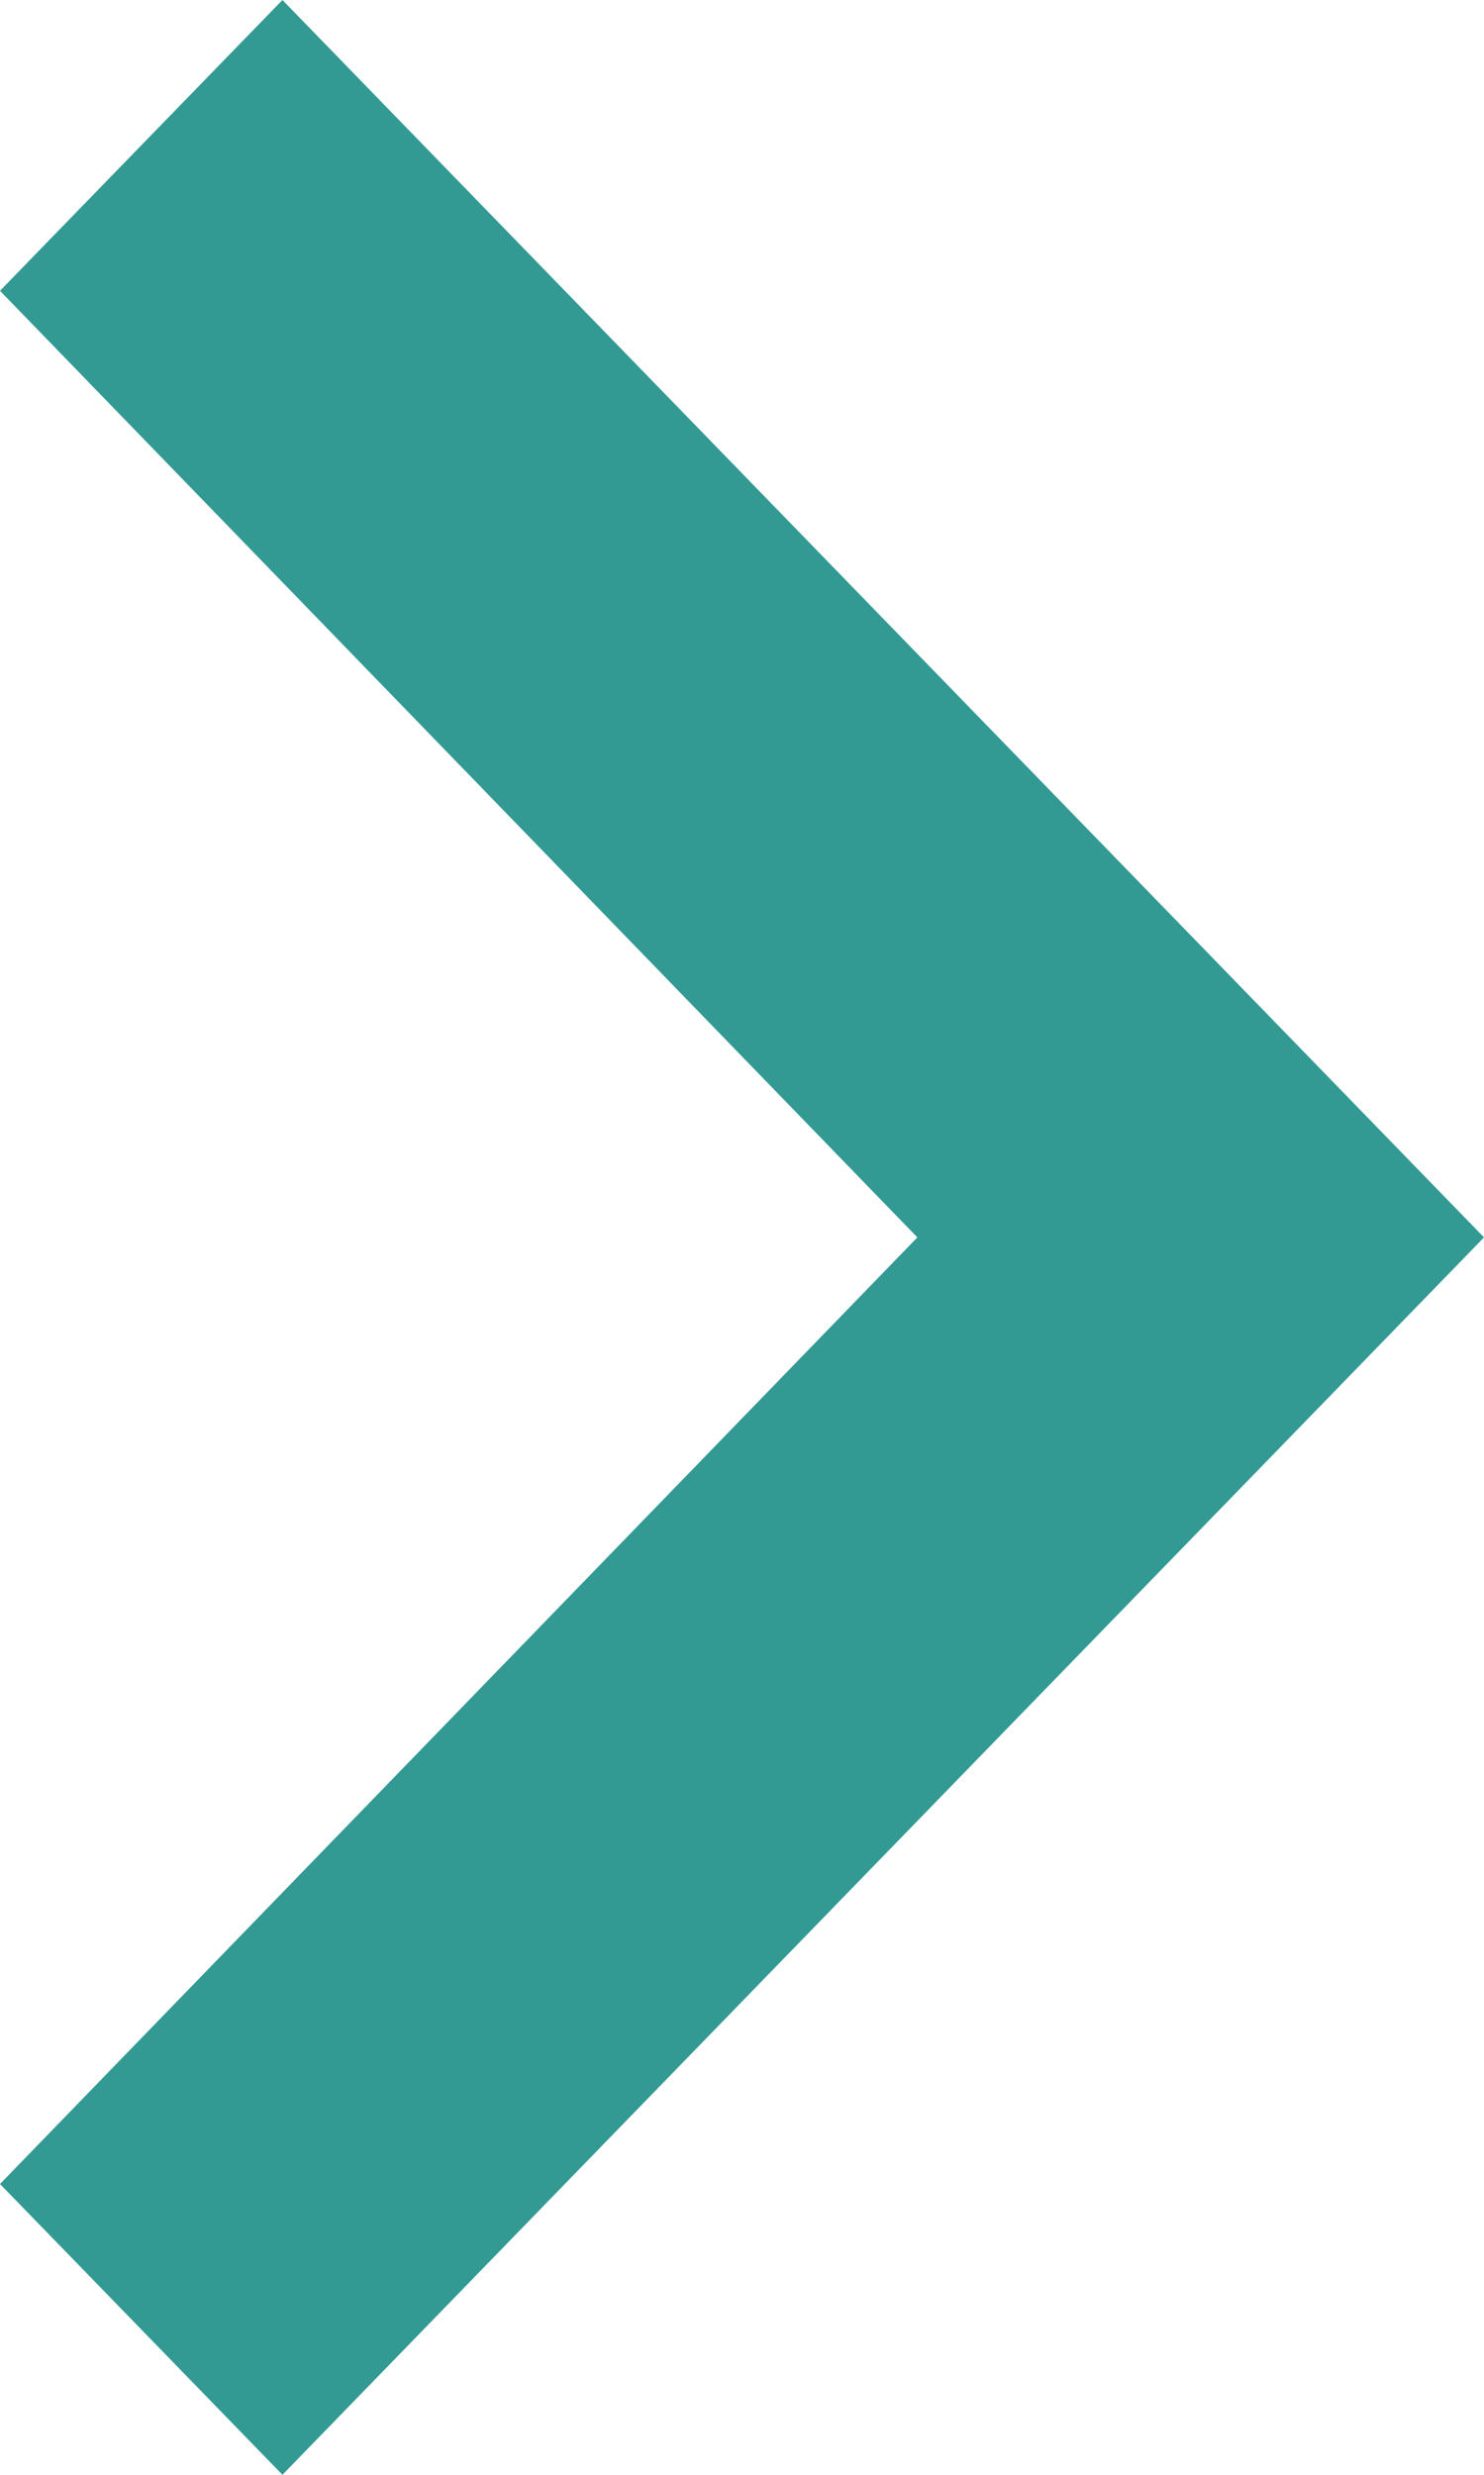 <?xml version="1.0" encoding="UTF-8"?>
<svg width="6px" height="10px" viewBox="0 0 6 10" version="1.1" xmlns="http://www.w3.org/2000/svg" xmlns:xlink="http://www.w3.org/1999/xlink">
    <!-- Generator: Sketch 50.2 (55047) - http://www.bohemiancoding.com/sketch -->
    <title>ic_keyboard_arrow_right_black_24px (1)</title>
    <desc>Created with Sketch.</desc>
    <defs></defs>
    <g id="Page-1" stroke="none" stroke-width="1" fill="none" fill-rule="evenodd">
        <g id="00_Desktop_4.2_Create-Diary" transform="translate(-441, -220)" fill="#329A93" fill-rule="nonzero">
            <g id="1.-Set-date" transform="translate(142, 165)">
                <g id="calendar" transform="translate(0, 32)">
                    <g id="bg">
                        <g>
                            <g id="next" transform="translate(290, 16)">
                                <g id="ic_keyboard_arrow_right_black_24px-(1)" transform="translate(9, 7)">
                                    <polygon id="Shape" points="0 8.825 3.709 5 0 1.175 1.142 0 6 5 1.142 10"></polygon>
                                </g>
                            </g>
                        </g>
                    </g>
                </g>
            </g>
        </g>
    </g>
</svg>